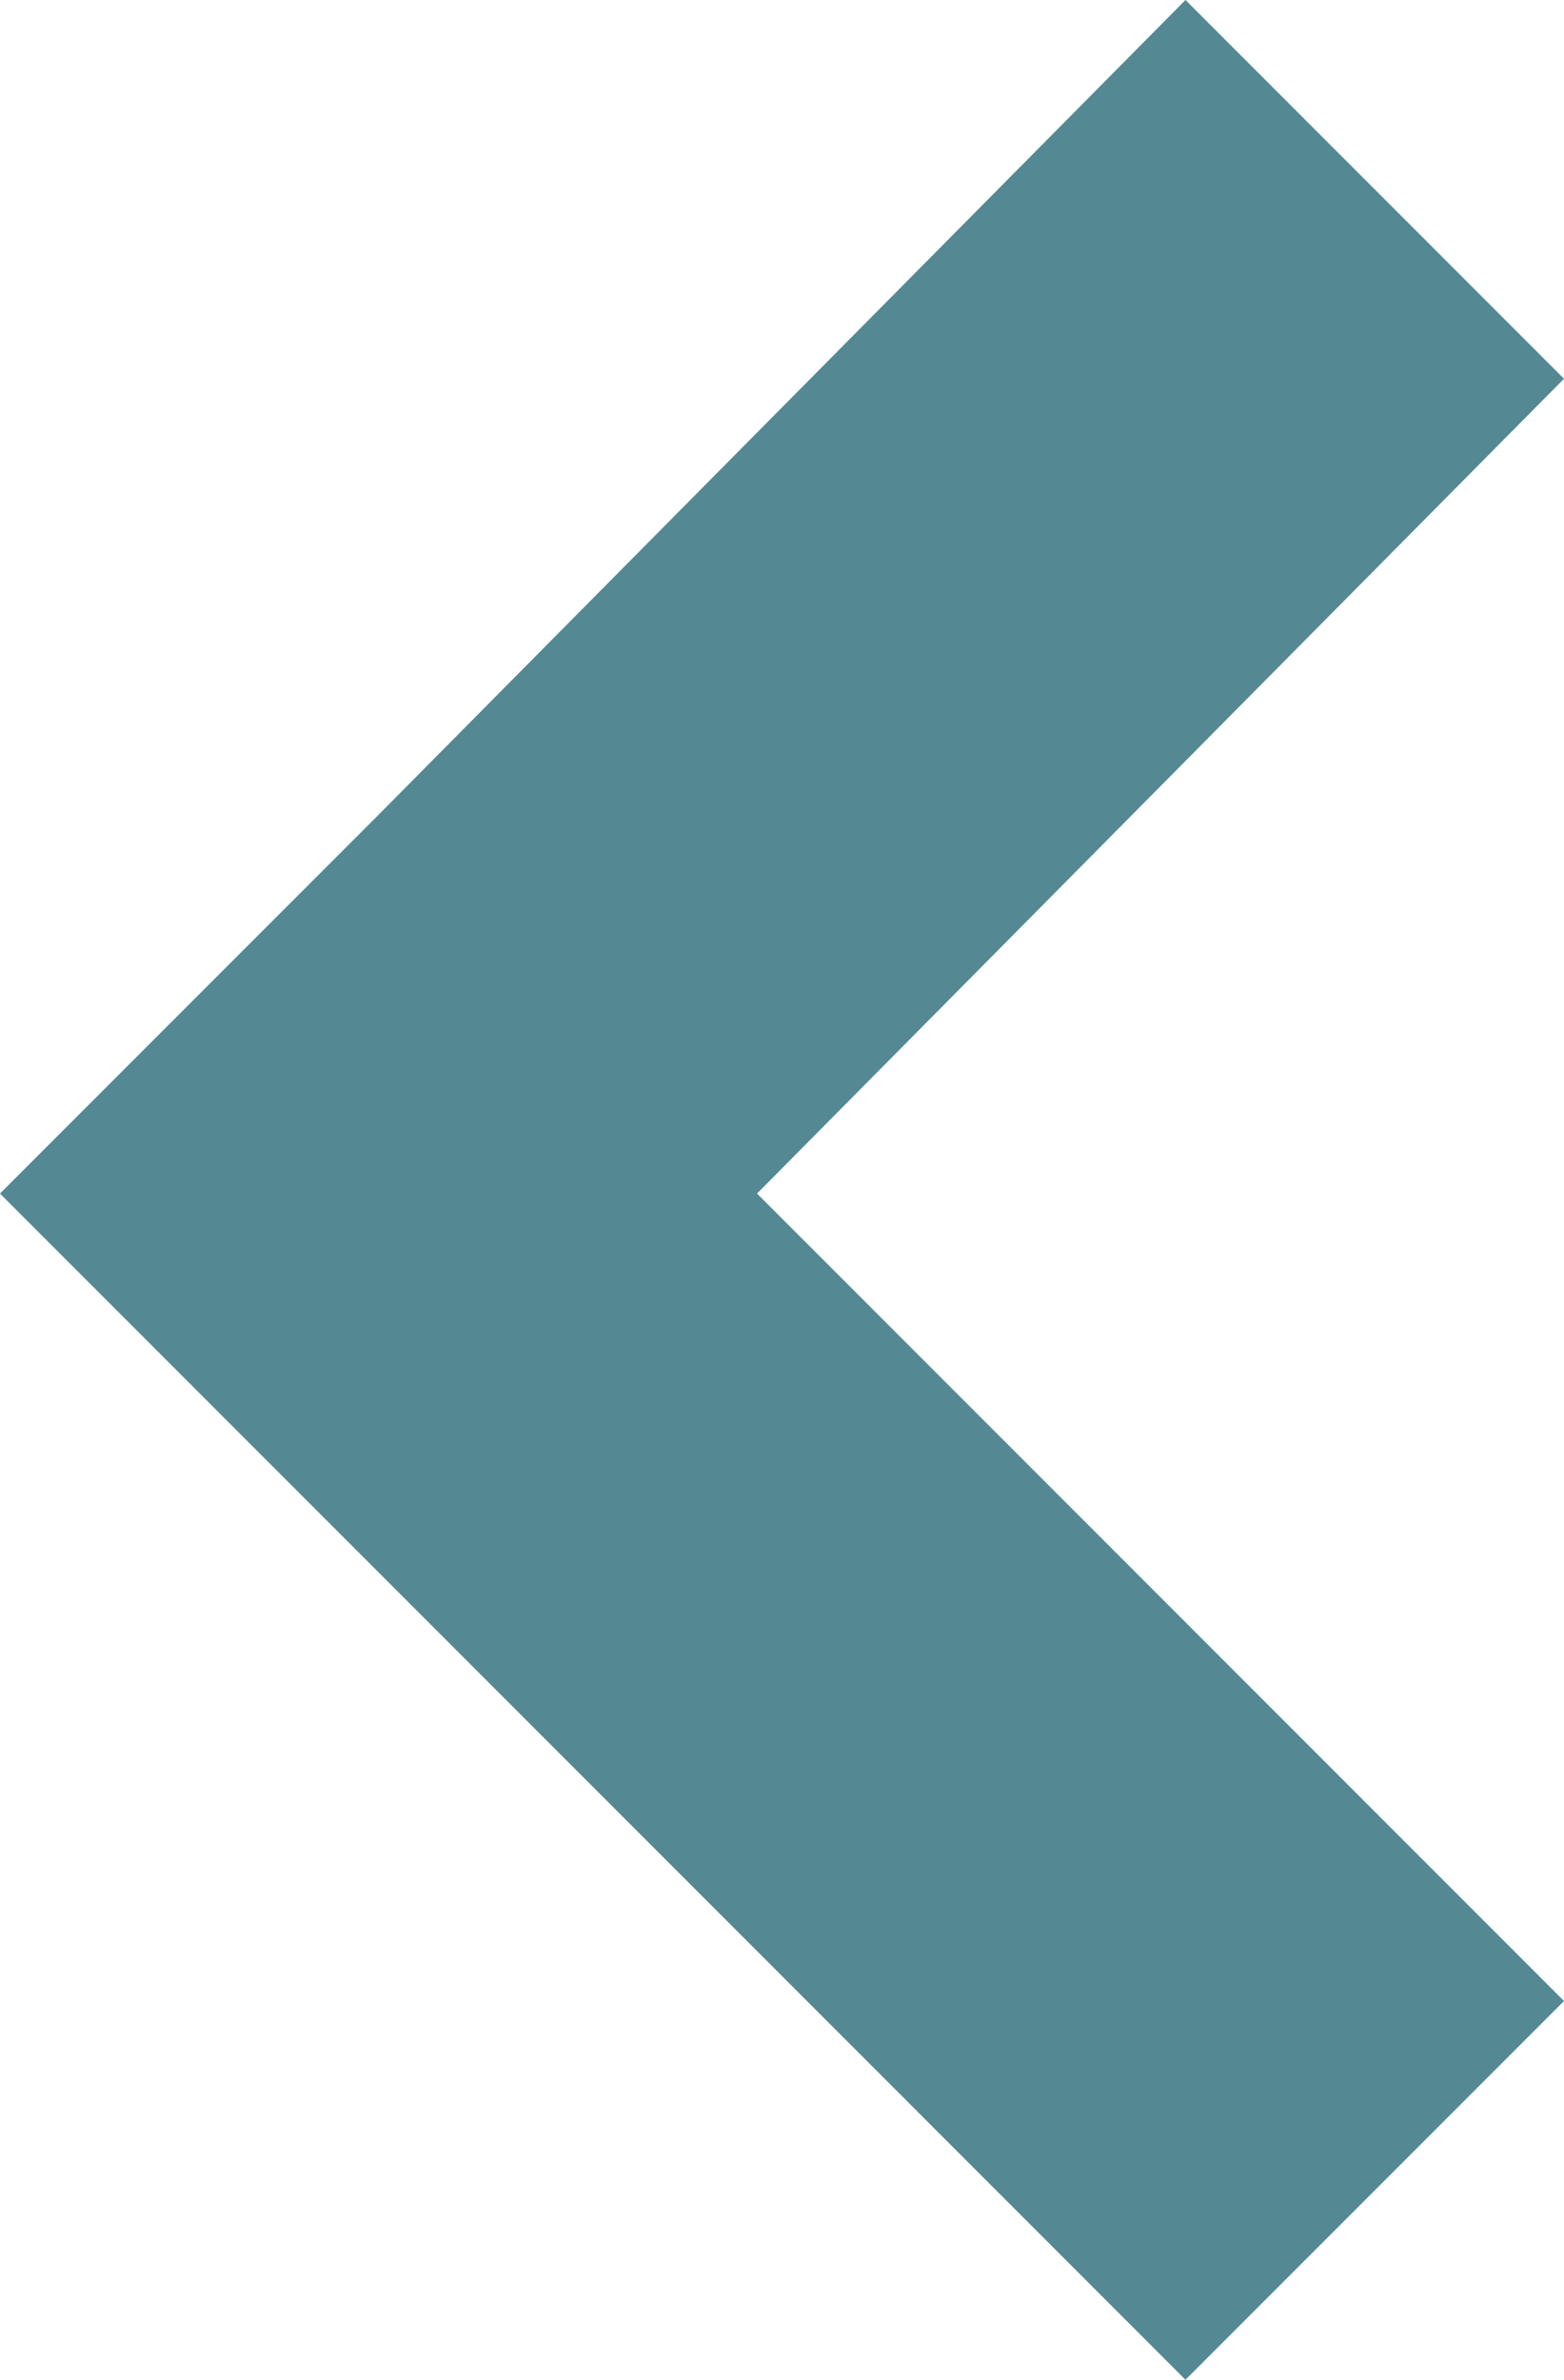 <svg xmlns="http://www.w3.org/2000/svg" width="42.6" height="64.78" viewBox="0 0 42.6 64.78"><defs><style>.cls-1{fill:#548993;}</style></defs><title>Recurso 237</title><g id="Capa_2" data-name="Capa 2"><g id="Capa_1-2" data-name="Capa 1"><polygon class="cls-1" points="42.6 54.47 32.29 64.78 10.31 42.8 0 32.49 10.31 22.18 32.29 0 42.6 10.31 20.62 32.49 42.6 54.47"/></g></g></svg>
